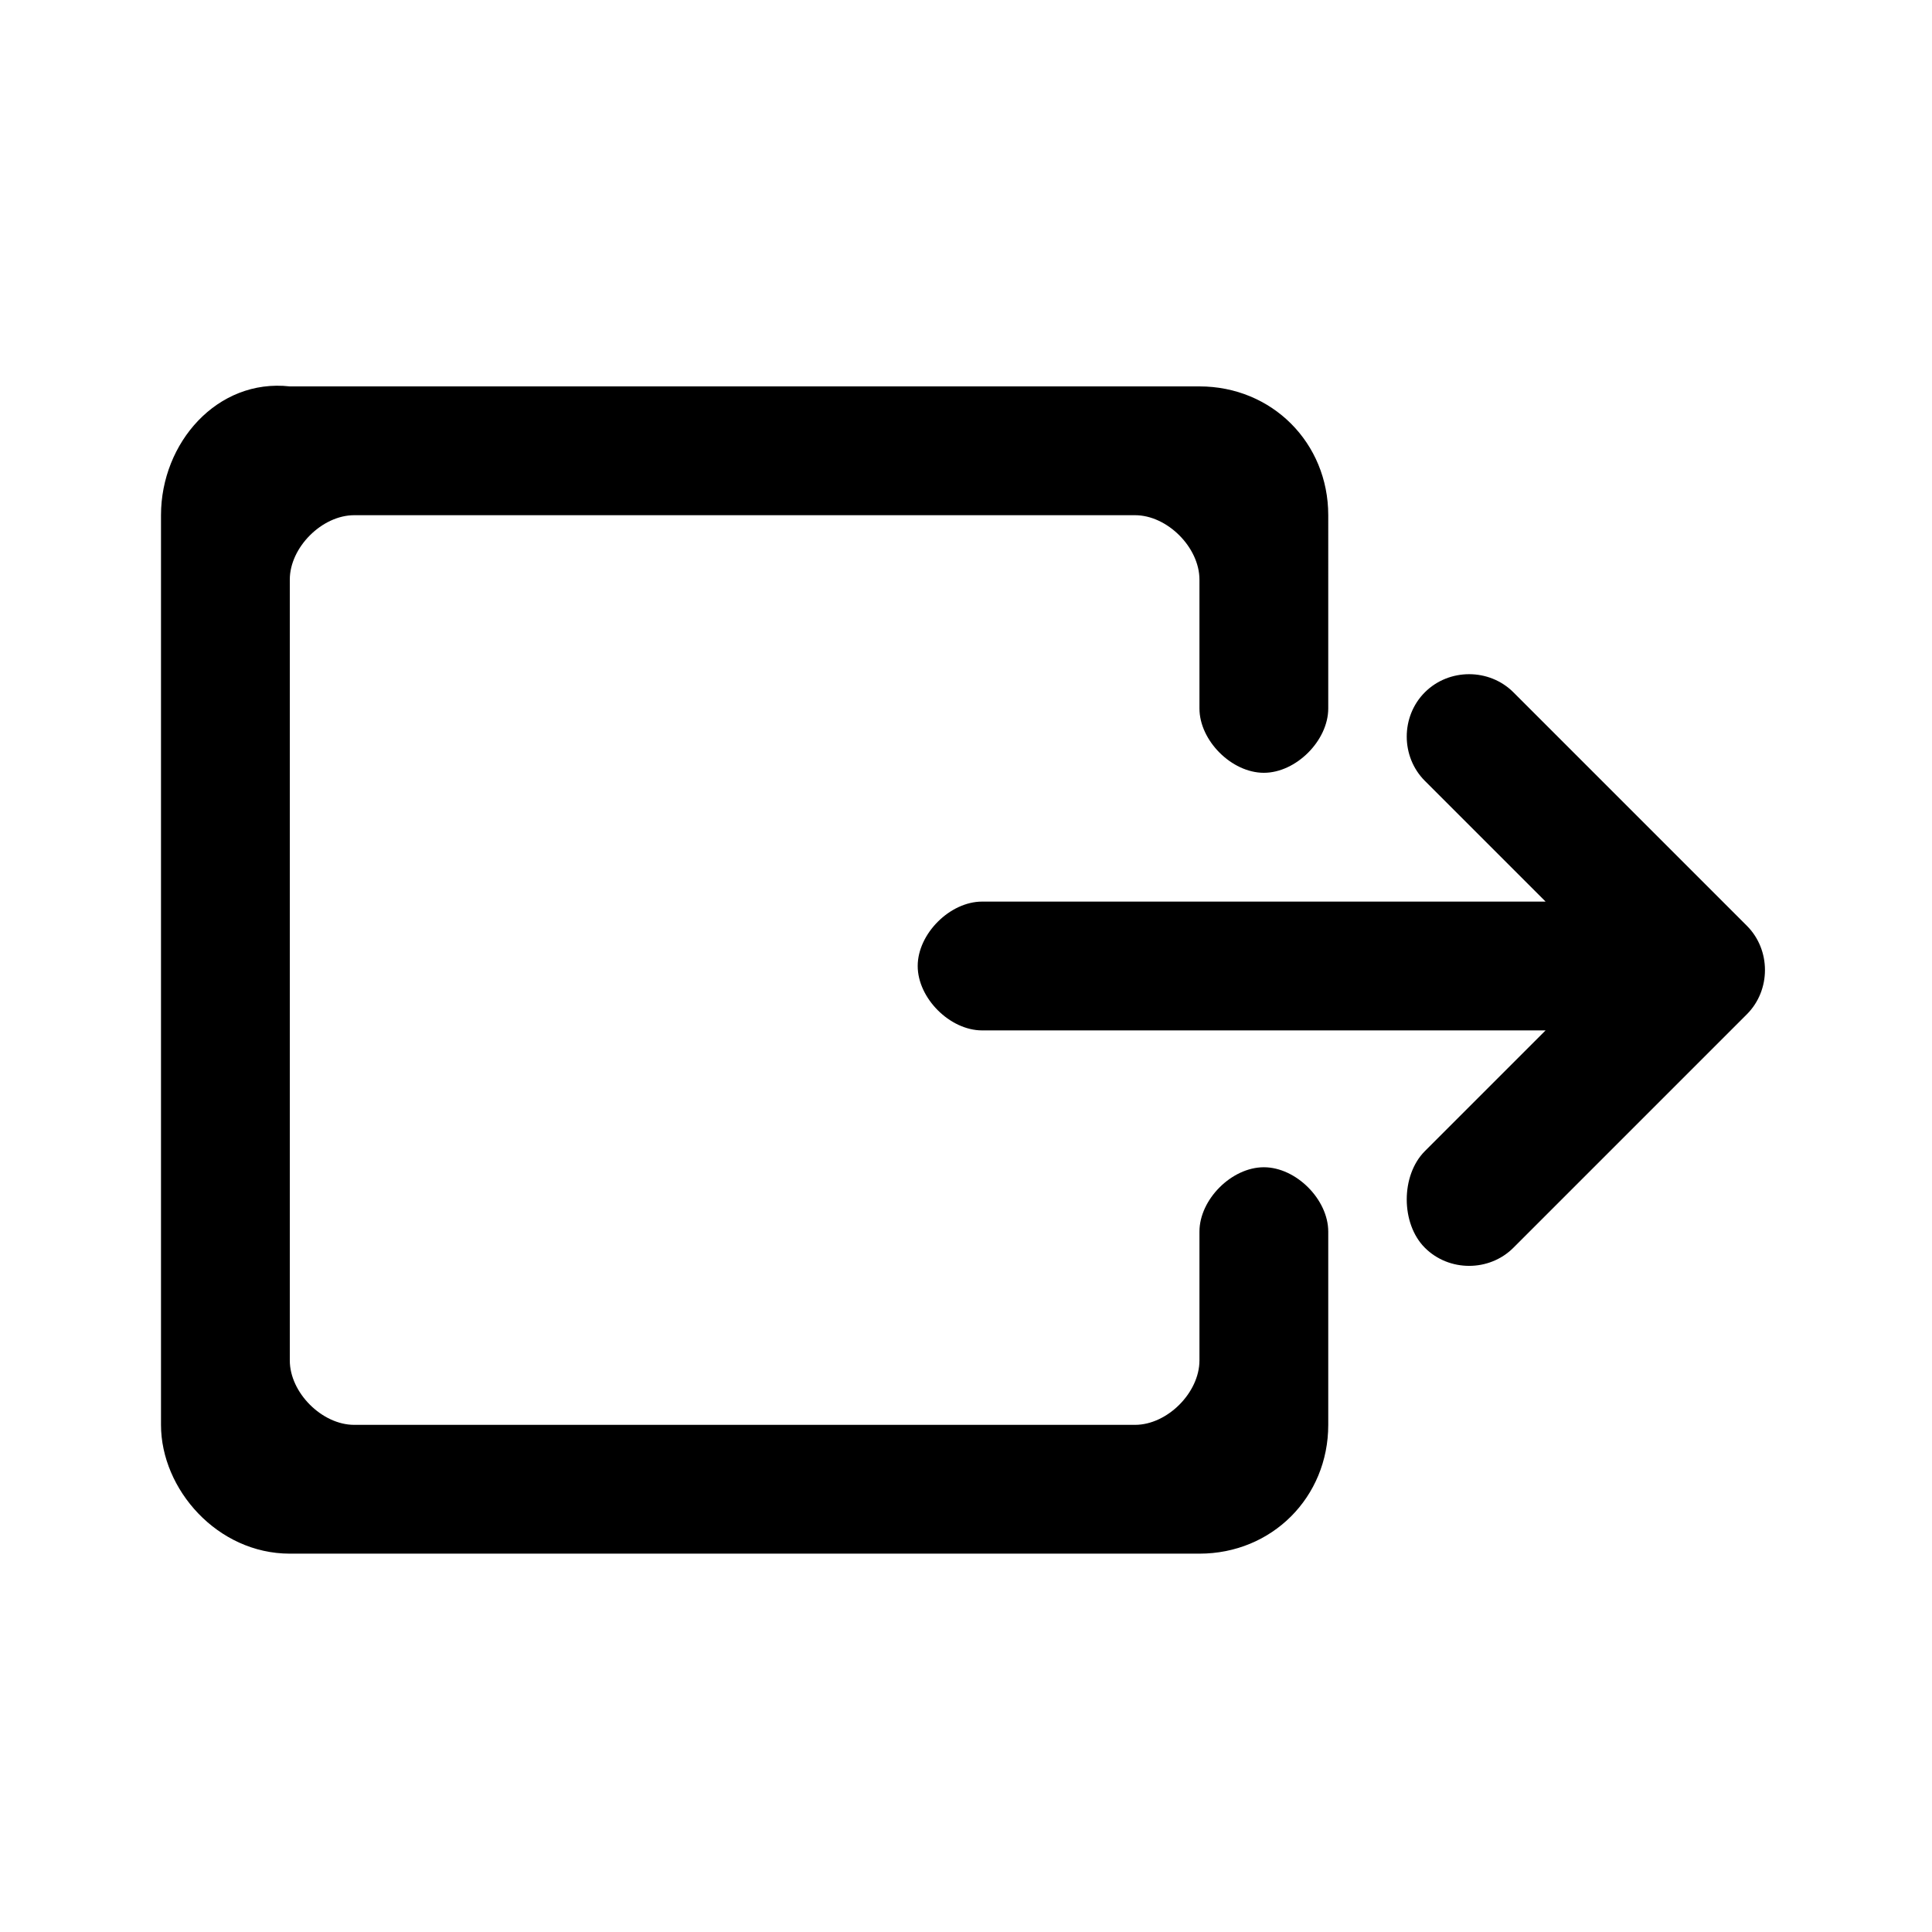 <?xml version="1.0" encoding="utf-8"?>
<!-- Generator: Adobe Illustrator 25.2.3, SVG Export Plug-In . SVG Version: 6.00 Build 0)  -->
<svg version="1.1" id="レイヤー_1" xmlns="http://www.w3.org/2000/svg" xmlns:xlink="http://www.w3.org/1999/xlink" x="0px"
	 y="0px" viewBox="0 0 24 24" style="enable-background:new 0 0 24 24;" xml:space="preserve">
<style type="text/css">
	.st0{fill:none;}
</style>
<path class="st0" d="M0,0h24v24H0V0z"/>
<path d="M17.7,15.5c0.3,0.3,0.8,0.3,1.1,0l2.9-2.9c0.3-0.3,0.3-0.8,0-1.1l-2.9-2.9c-0.3-0.3-0.8-0.3-1.1,0c-0.3,0.3-0.3,0.8,0,1.1
	l1.5,1.5h-7c-0.4,0-0.8,0.4-0.8,0.8s0.4,0.8,0.8,0.8h7l-1.5,1.5C17.4,14.6,17.4,15.2,17.7,15.5z M3.6,19.3h11.3
	c0.9,0,1.6-0.7,1.6-1.6v-2.4c0-0.4-0.4-0.8-0.8-0.8s-0.8,0.4-0.8,0.8v1.6c0,0.4-0.4,0.8-0.8,0.8H4.4c-0.4,0-0.8-0.4-0.8-0.8V7.2
	c0-0.4,0.4-0.8,0.8-0.8h9.7c0.4,0,0.8,0.4,0.8,0.8v1.6c0,0.4,0.4,0.8,0.8,0.8s0.8-0.4,0.8-0.8V6.4c0-0.9-0.7-1.6-1.6-1.6H3.6
	C2.7,4.7,2,5.5,2,6.4v11.3C2,18.5,2.7,19.3,3.6,19.3z"/>
</svg>
